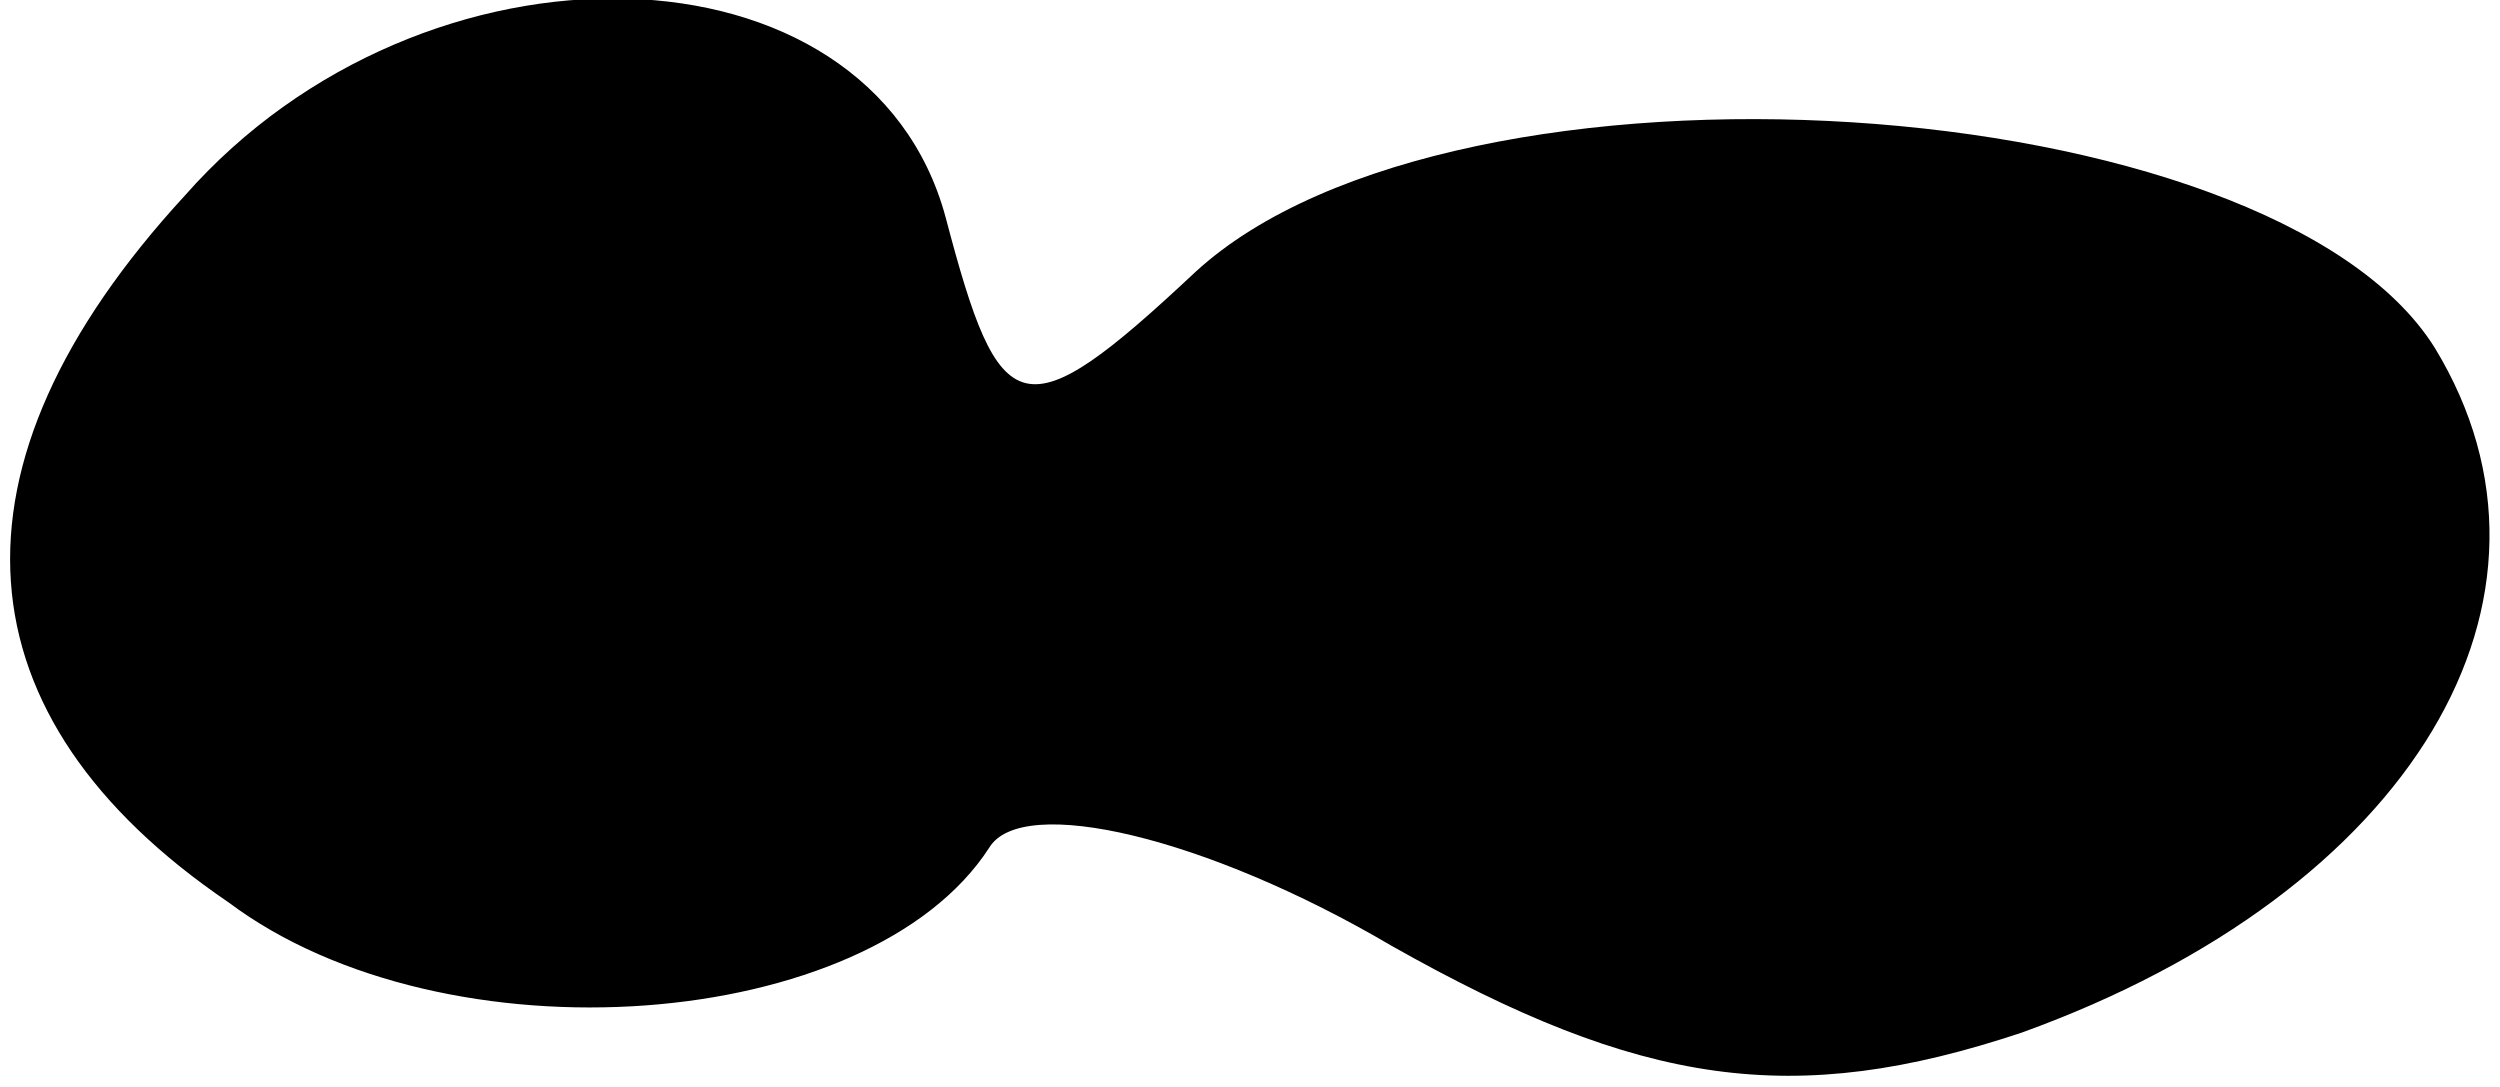 <?xml version="1.0" standalone="no"?>
<!DOCTYPE svg PUBLIC "-//W3C//DTD SVG 20010904//EN"
 "http://www.w3.org/TR/2001/REC-SVG-20010904/DTD/svg10.dtd">
<svg version="1.0" xmlns="http://www.w3.org/2000/svg"
 width="23pt" height="10pt" viewBox="0 0 23 10"
 preserveAspectRatio="xMidYMid meet">
<g transform="translate(0,10) scale(0.1,-0.1)"
fill="#000000" stroke="none">
<path fill="#000000" stroke="none" d="M17 82 c-23 -25 -21 -48 4 -65 20 -15
59 -12 70 5 3 5 20 1 37 -9 23 -13 37 -15 58 -8 36 13 52 40 38 63 -15 24 -90
29 -114 7 -16 -15 -18 -14 -23 5 -7 26 -48 27 -70 2z"/>
</g>
</svg>
